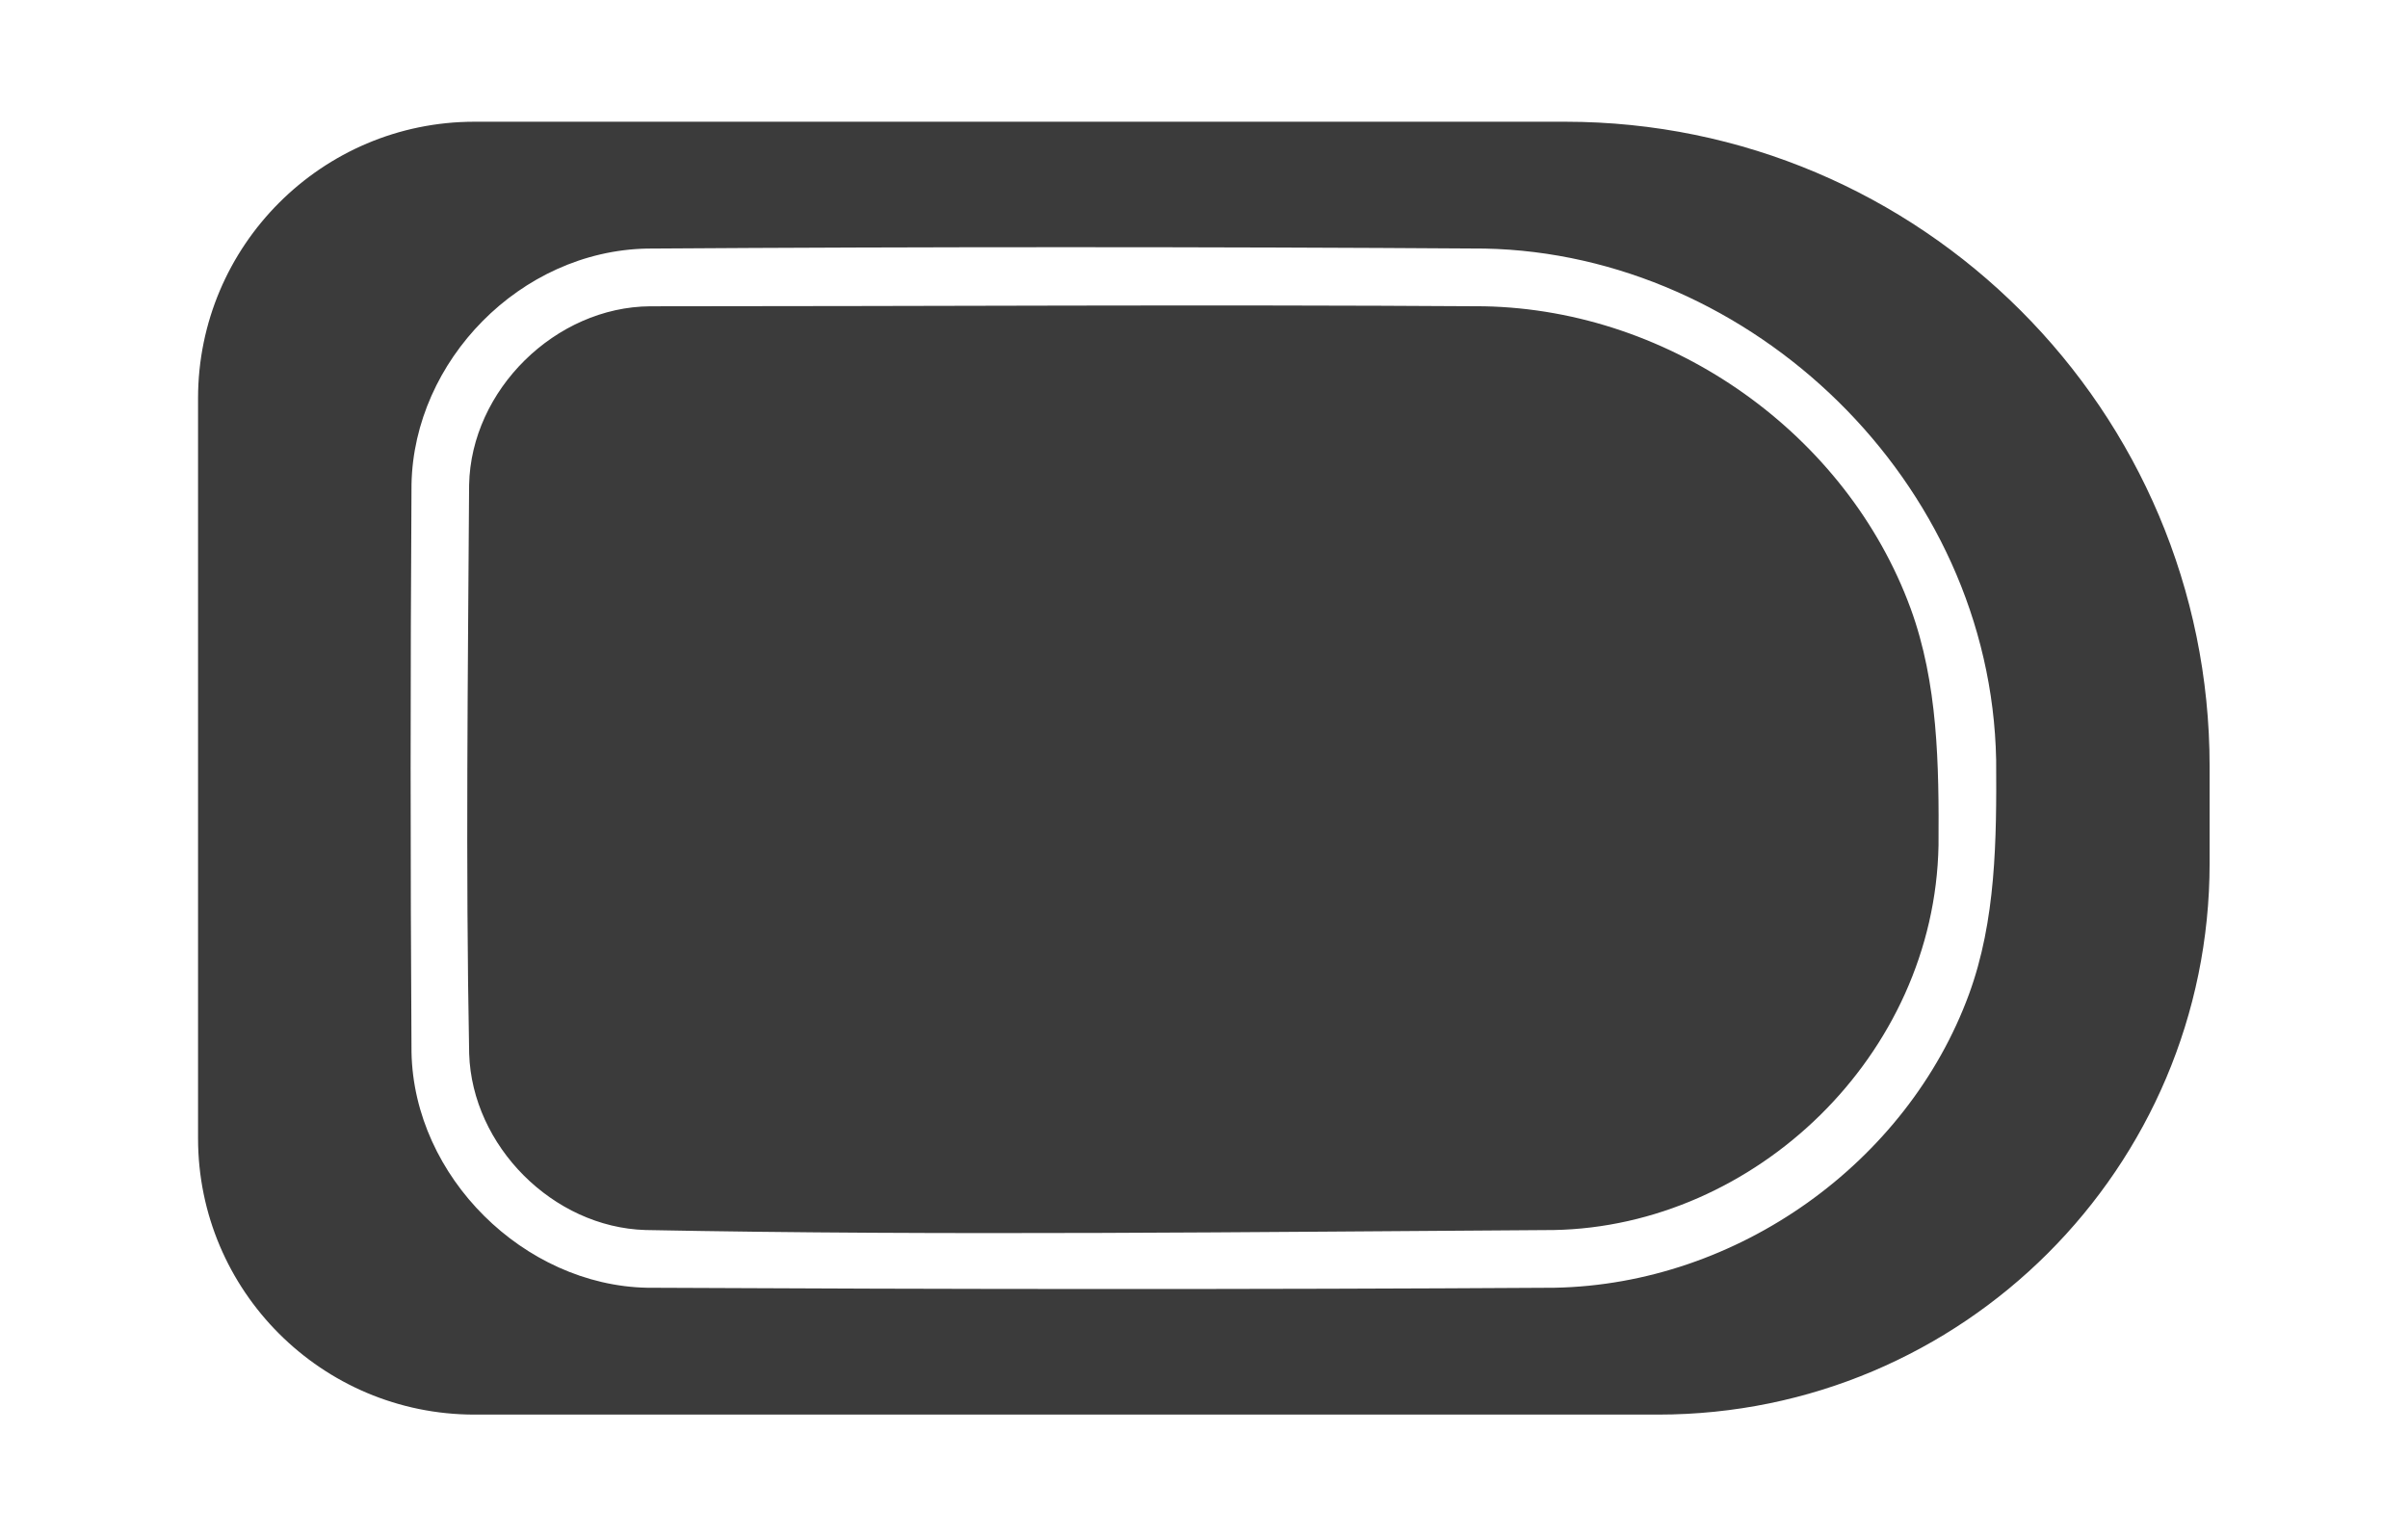 <?xml version="1.0" encoding="UTF-8" standalone="no"?>
<!DOCTYPE svg PUBLIC "-//W3C//DTD SVG 1.1//EN" "http://www.w3.org/Graphics/SVG/1.1/DTD/svg11.dtd">
<svg width="100%" height="100%" viewBox="0 0 260 166" version="1.1" xmlns="http://www.w3.org/2000/svg" xmlns:xlink="http://www.w3.org/1999/xlink" xml:space="preserve" xmlns:serif="http://www.serif.com/" style="fill-rule:evenodd;clip-rule:evenodd;stroke-linejoin:round;stroke-miterlimit:1.414;">
    <g transform="matrix(1,0,0,1,-95,-142)">
        <g transform="matrix(3.333,0,0,3.333,25,-58.333)">
            <g transform="matrix(1,0,0,1,-474.042,-1234)">
                <g id="GrabRButton">
                    <path d="M548.76,1339.94L510.415,1339.94C505.472,1339.94 501.46,1335.93 501.46,1330.99L501.46,1307.01C501.46,1302.07 505.472,1298.05 510.415,1298.05L545.747,1298.05C557.27,1298.05 566.625,1307.41 566.625,1318.93L566.625,1322.08C566.625,1331.94 558.62,1339.94 548.76,1339.94ZM543.144,1302.16C551.765,1302.33 559.538,1309.69 559.71,1318.73C559.726,1321.32 559.706,1323.93 558.83,1326.32C556.831,1331.77 551.346,1335.72 545.402,1335.83C535.603,1335.89 525.805,1335.88 516.006,1335.83C512.023,1335.75 508.452,1332.24 508.375,1328.2C508.337,1322.06 508.337,1315.93 508.375,1309.8C508.45,1305.8 511.896,1302.24 516.005,1302.16C525.052,1302.1 534.098,1302.1 543.144,1302.16ZM516.109,1304.03C513.042,1304.05 510.3,1306.74 510.241,1309.82C510.203,1315.96 510.126,1322.11 510.243,1328.25C510.338,1331.23 512.952,1333.87 515.954,1333.96C525.761,1334.15 535.571,1334.02 545.379,1333.96C551.899,1333.84 557.713,1328.31 557.843,1321.5C557.86,1318.87 557.824,1316.24 556.939,1313.82C554.878,1308.2 549.243,1304.15 543.12,1304.03C534.117,1303.97 525.113,1304.03 516.109,1304.03Z" style="fill:rgb(59,59,59);"/>
                </g>
            </g>
        </g>
    </g>
</svg>
